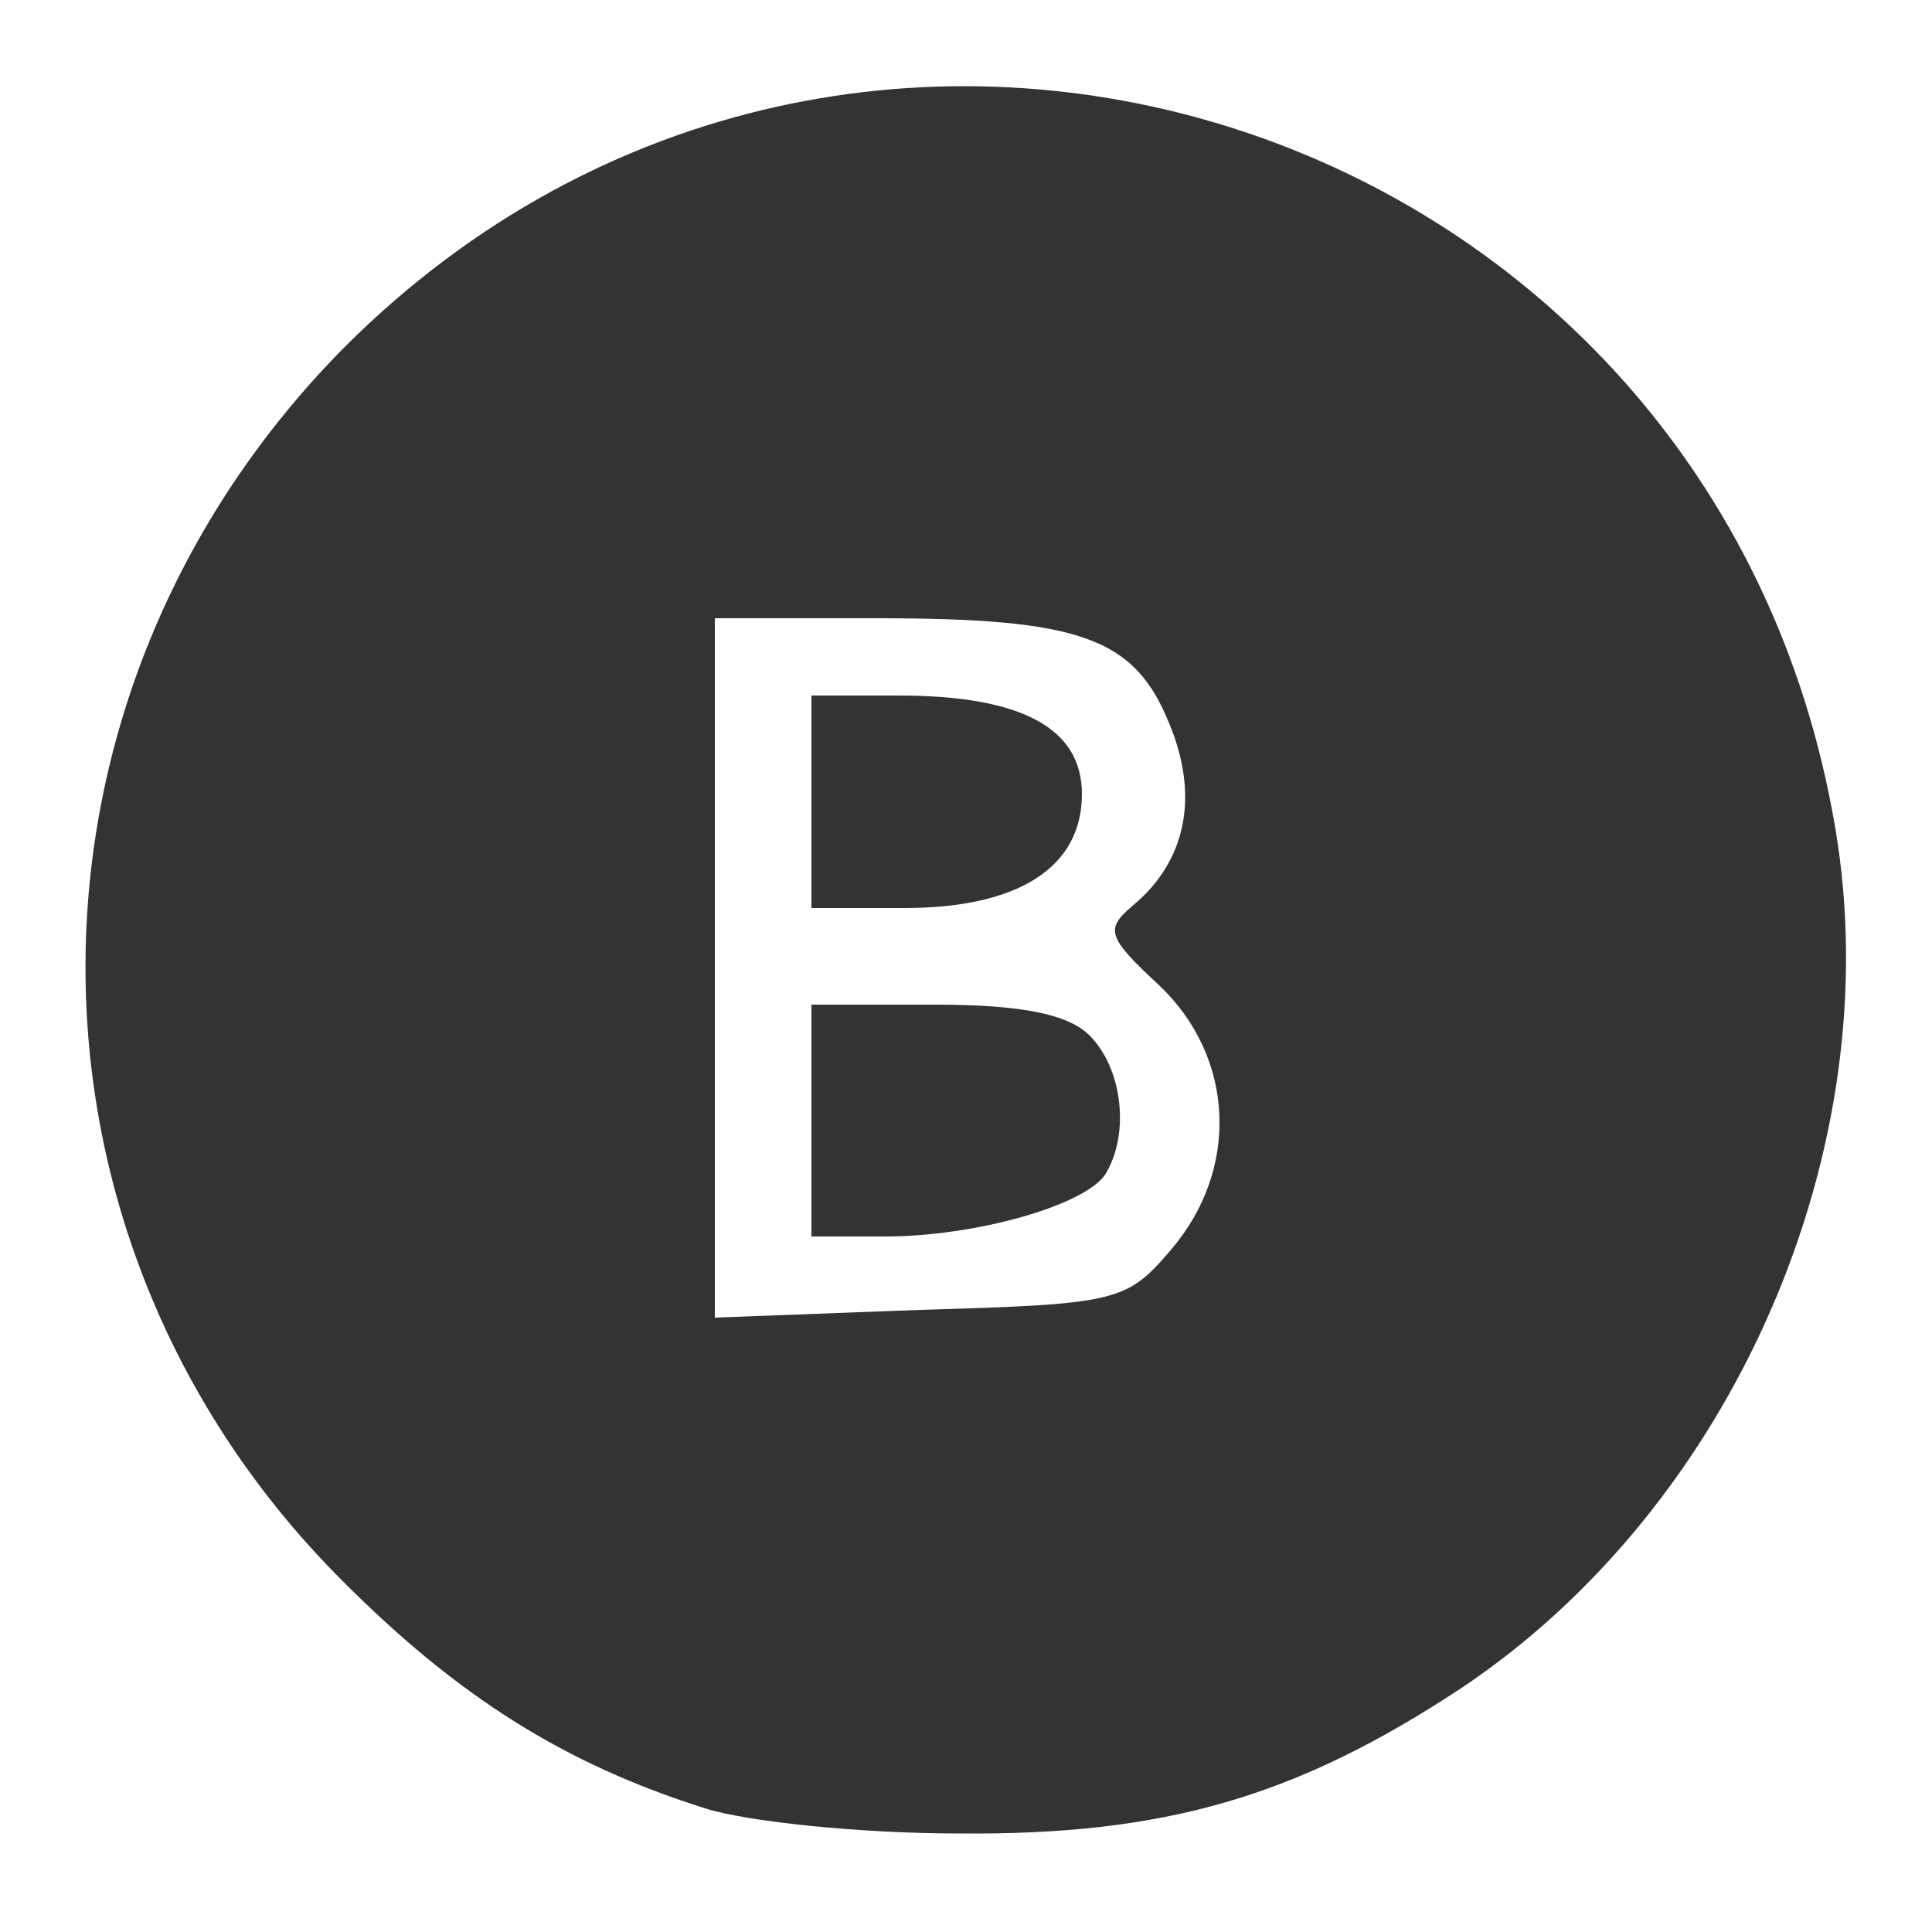 <!DOCTYPE svg PUBLIC "-//W3C//DTD SVG 20010904//EN" "http://www.w3.org/TR/2001/REC-SVG-20010904/DTD/svg10.dtd">
<svg version="1.0" xmlns="http://www.w3.org/2000/svg" width="100px" height="100px" viewBox="0 0 1000 1000" preserveAspectRatio="xMidYMid meet">
<g id="layer101" fill="#000000" stroke="none">
</g>
<g id="layer102" fill="#333333" stroke="none">
<path d="M365 936 c-73 -23 -128 -58 -187 -117 -179 -178 -178 -460 1 -640 264 -263 709 -119 771 250 28 166 -53 351 -194 445 -85 56 -153 76 -260 75 -50 0 -109 -6 -131 -13z m241 -289 c36 -42 33 -100 -6 -137 -27 -25 -28 -29 -14 -41 28 -23 35 -57 19 -95 -18 -44 -46 -54 -151 -54 l-84 0 0 181 0 181 106 -4 c102 -3 107 -4 130 -31z"/>
<path d="M420 580 l0 -60 64 0 c45 0 69 5 80 16 17 17 21 51 8 72 -11 16 -67 32 -114 32 l-38 0 0 -60z"/>
<path d="M420 415 l0 -55 45 0 c64 0 95 17 95 51 0 38 -33 59 -92 59 l-48 0 0 -55z"/>
</g>


</svg>